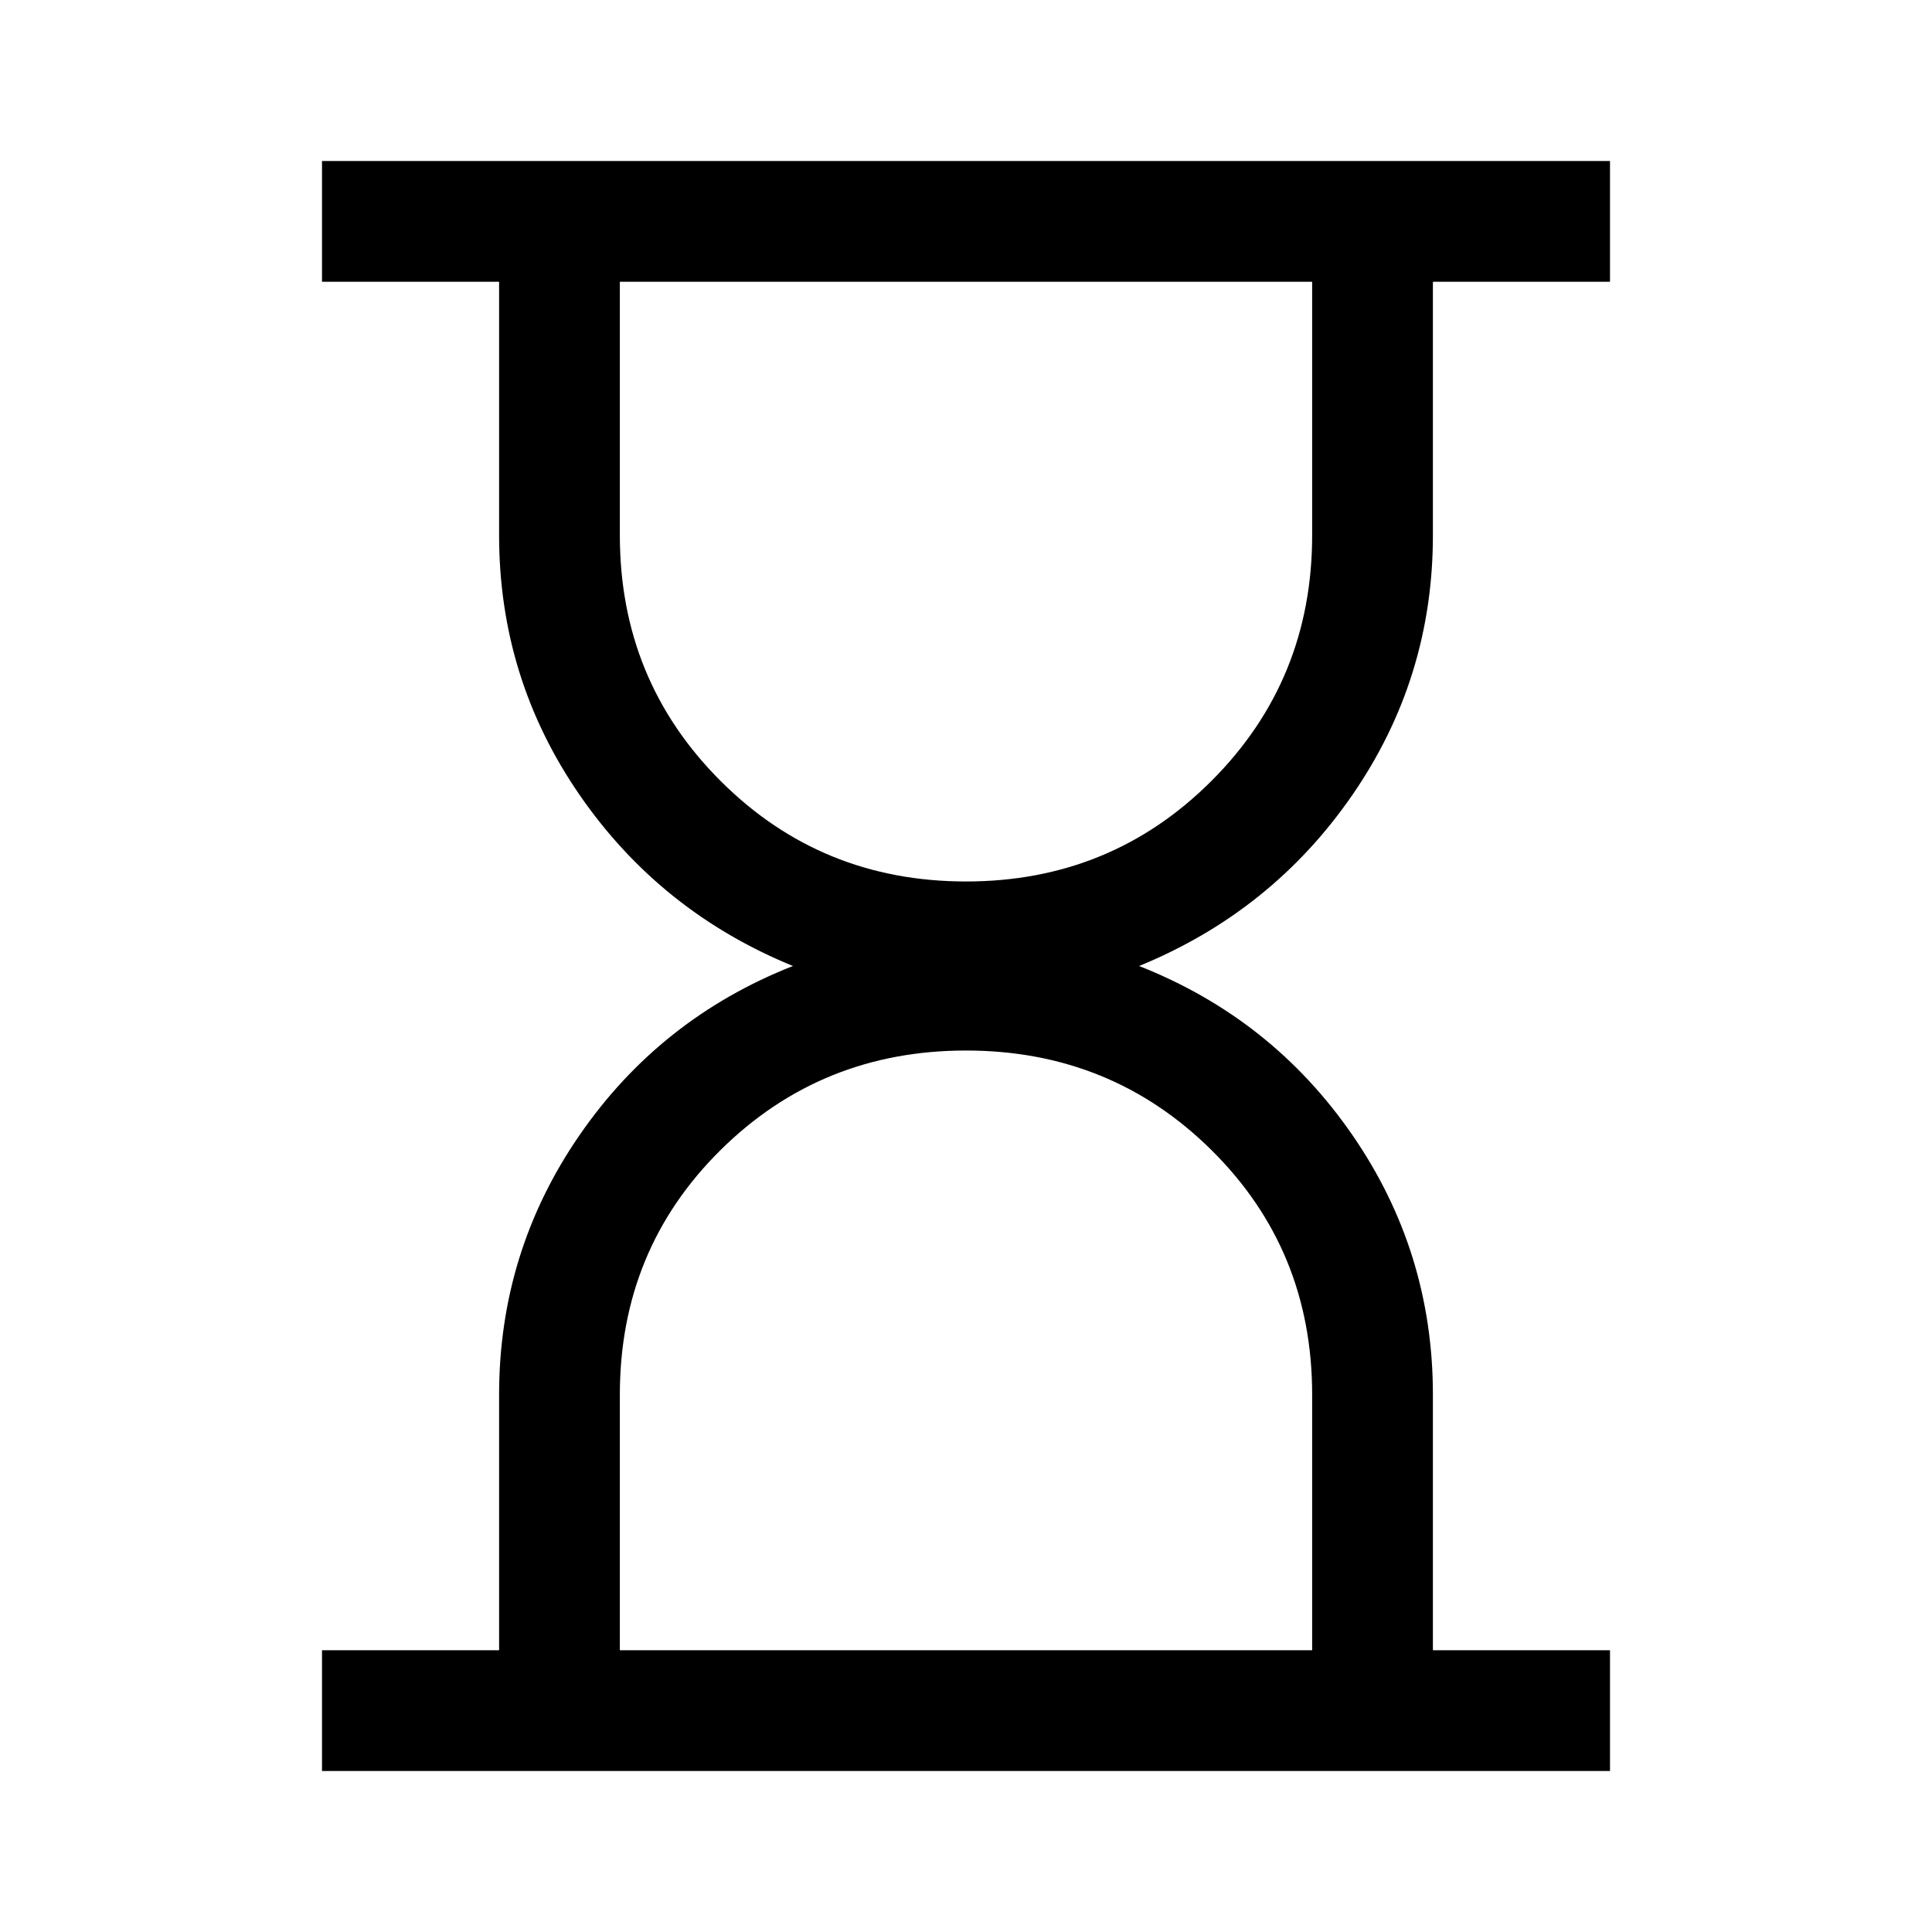 <svg xmlns="http://www.w3.org/2000/svg" width="48" height="48" viewBox="0 -960 960 960" fill="currentColor"><path d="M308-140h344v-127q0-72-50-121.5T480-438q-72 0-122 49.5T308-267v127Zm172-382q72 0 122-50t50-122v-126H308v126q0 72 50 122t122 50ZM160-80v-60h88v-127q0-71 40-129t106-84q-66-27-106-85t-40-129v-126h-88v-60h640v60h-88v126q0 71-40 129t-106 85q66 26 106 84t40 129v127h88v60H160Zm320-60Zm0-680Z"/></svg>